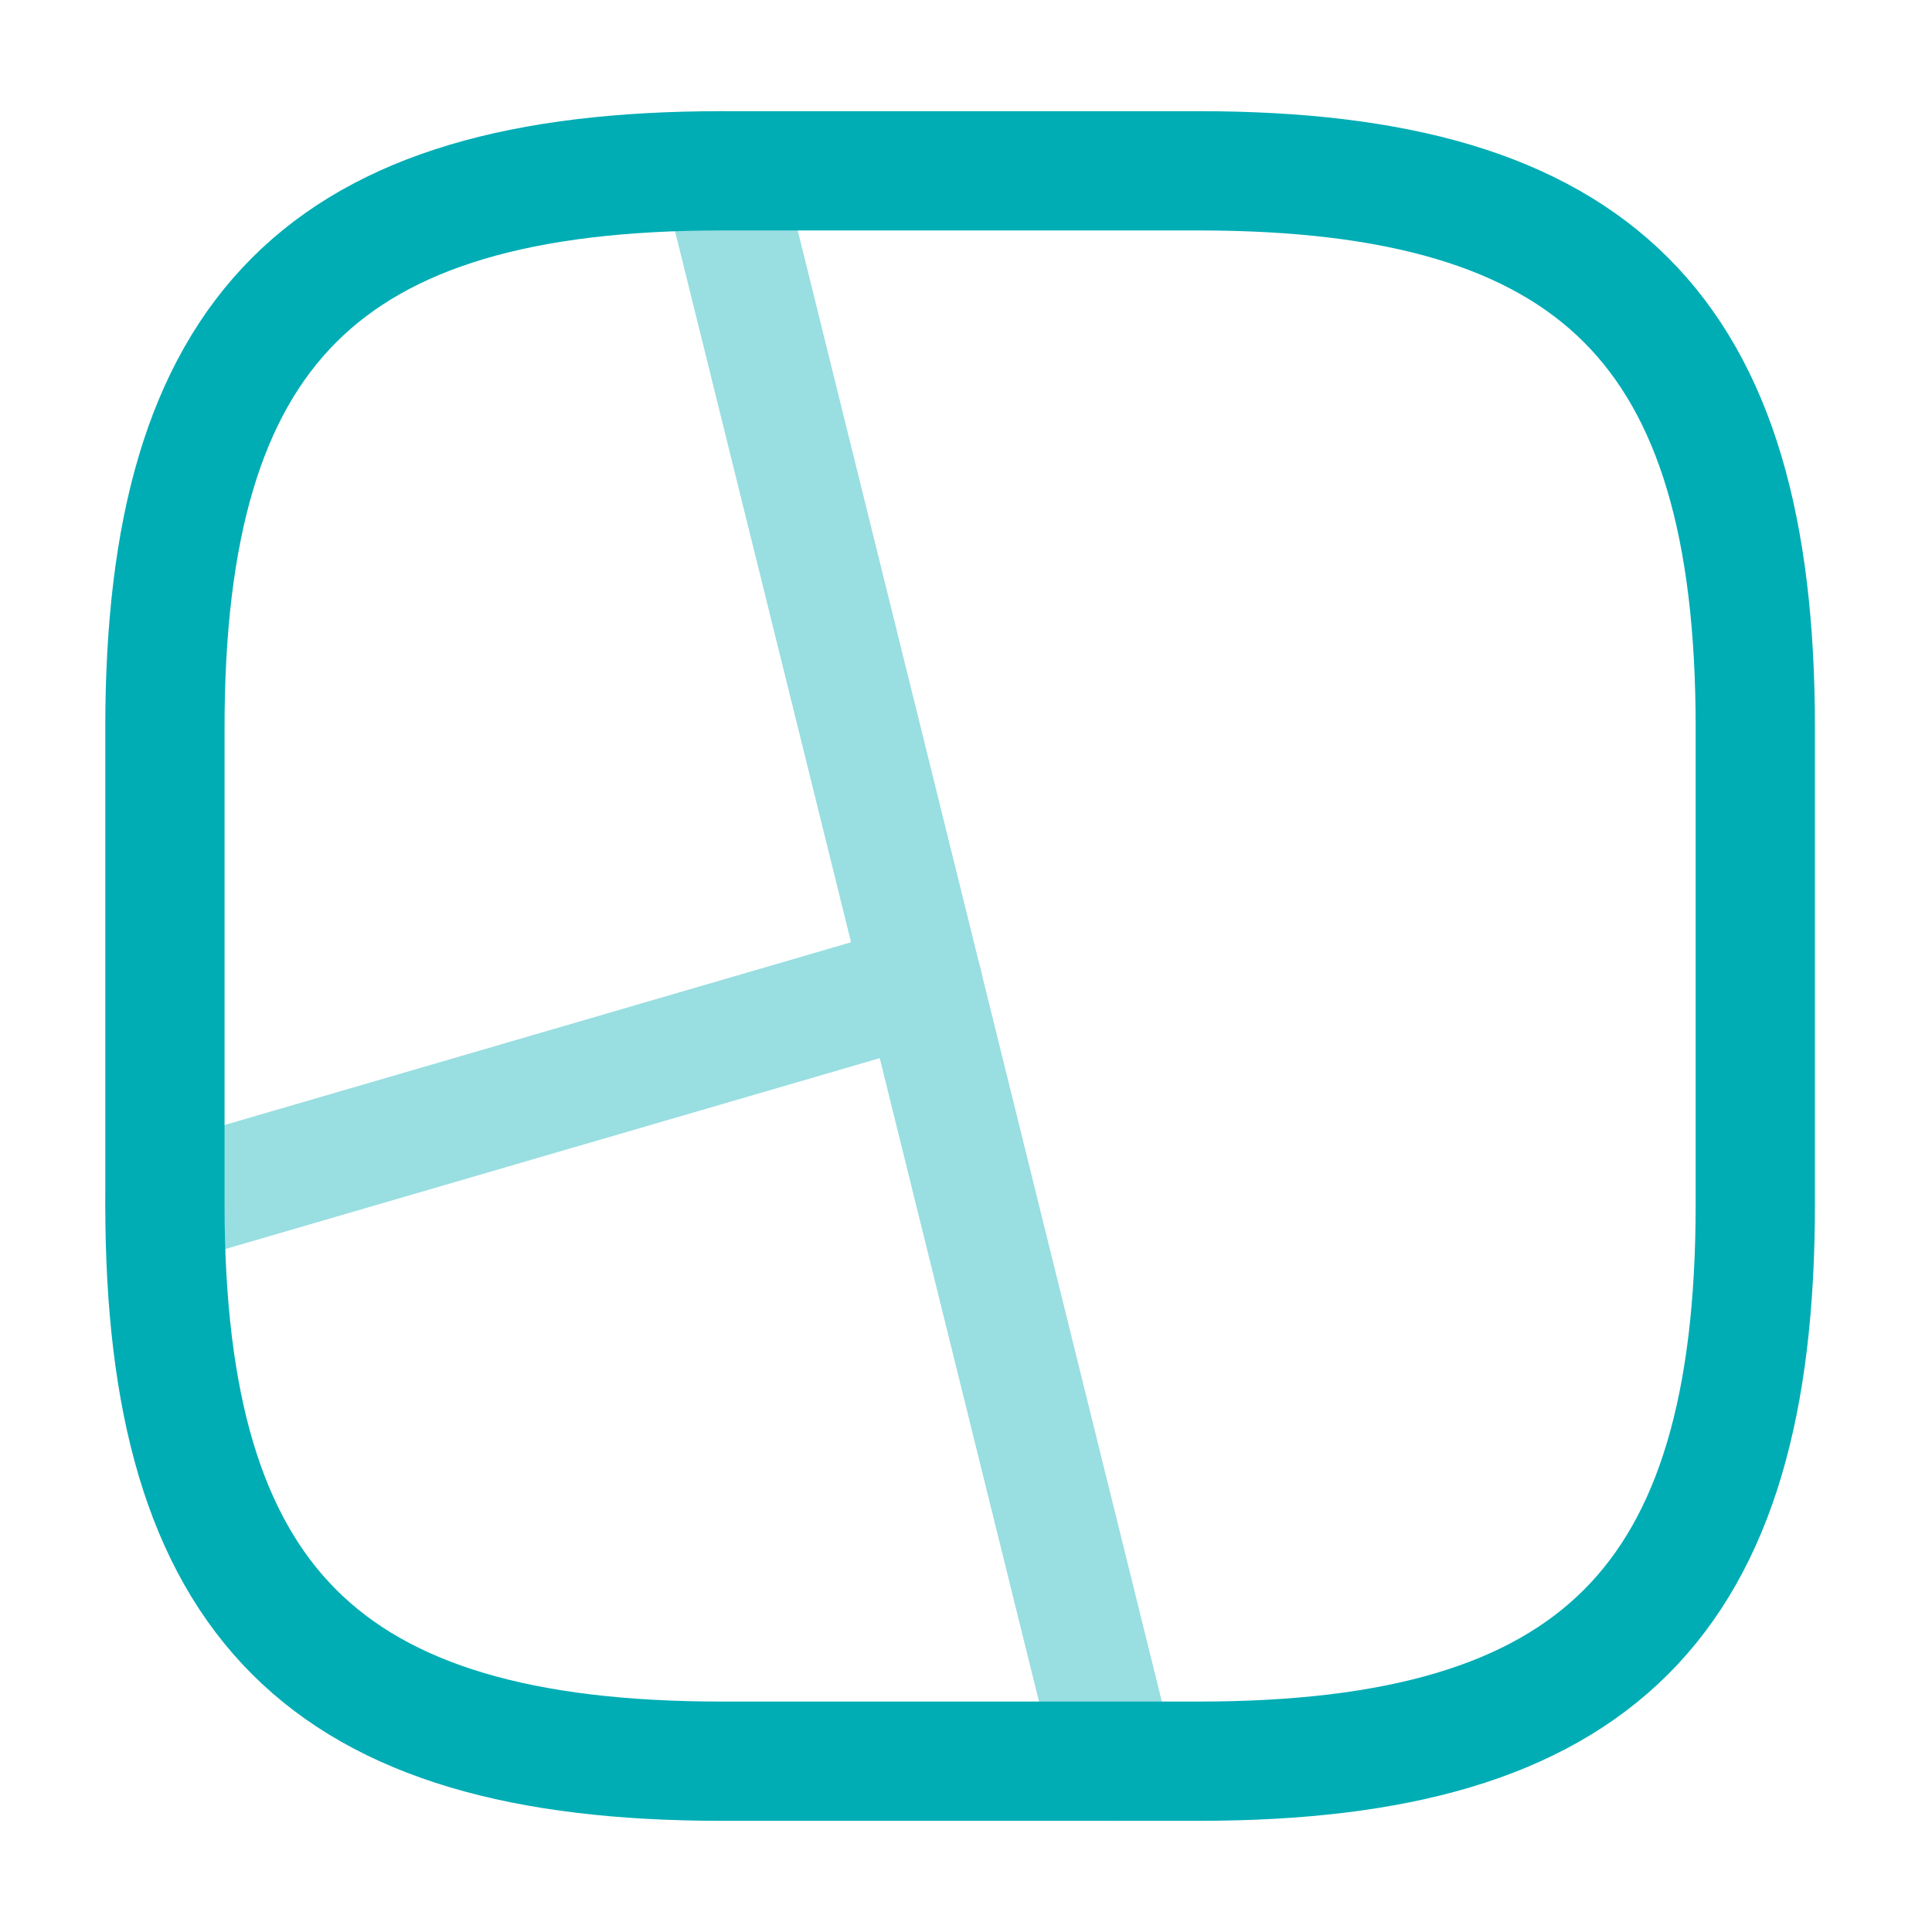 <svg width="41" height="41" viewBox="0 0 41 41" fill="none" xmlns="http://www.w3.org/2000/svg">
<path d="M15.312 37.375H25.438C33.875 37.375 37.25 34 37.25 25.562V15.438C37.25 7 33.875 3.625 25.438 3.625H15.312C6.875 3.625 3.5 7 3.5 15.438V25.562C3.5 34 6.875 37.375 15.312 37.375Z" stroke="#00ADB5" stroke-width="2.531" stroke-linecap="round" stroke-linejoin="round"/>
<g opacity="0.4">
<path d="M15.312 3.625L23.666 37.375" stroke="#00ADB5" stroke-width="2.531" stroke-linecap="round" stroke-linejoin="round"/>
<path d="M19.582 20.871L3.5 25.562" stroke="#00ADB5" stroke-width="2.531" stroke-linecap="round" stroke-linejoin="round"/>
</g>
</svg>
